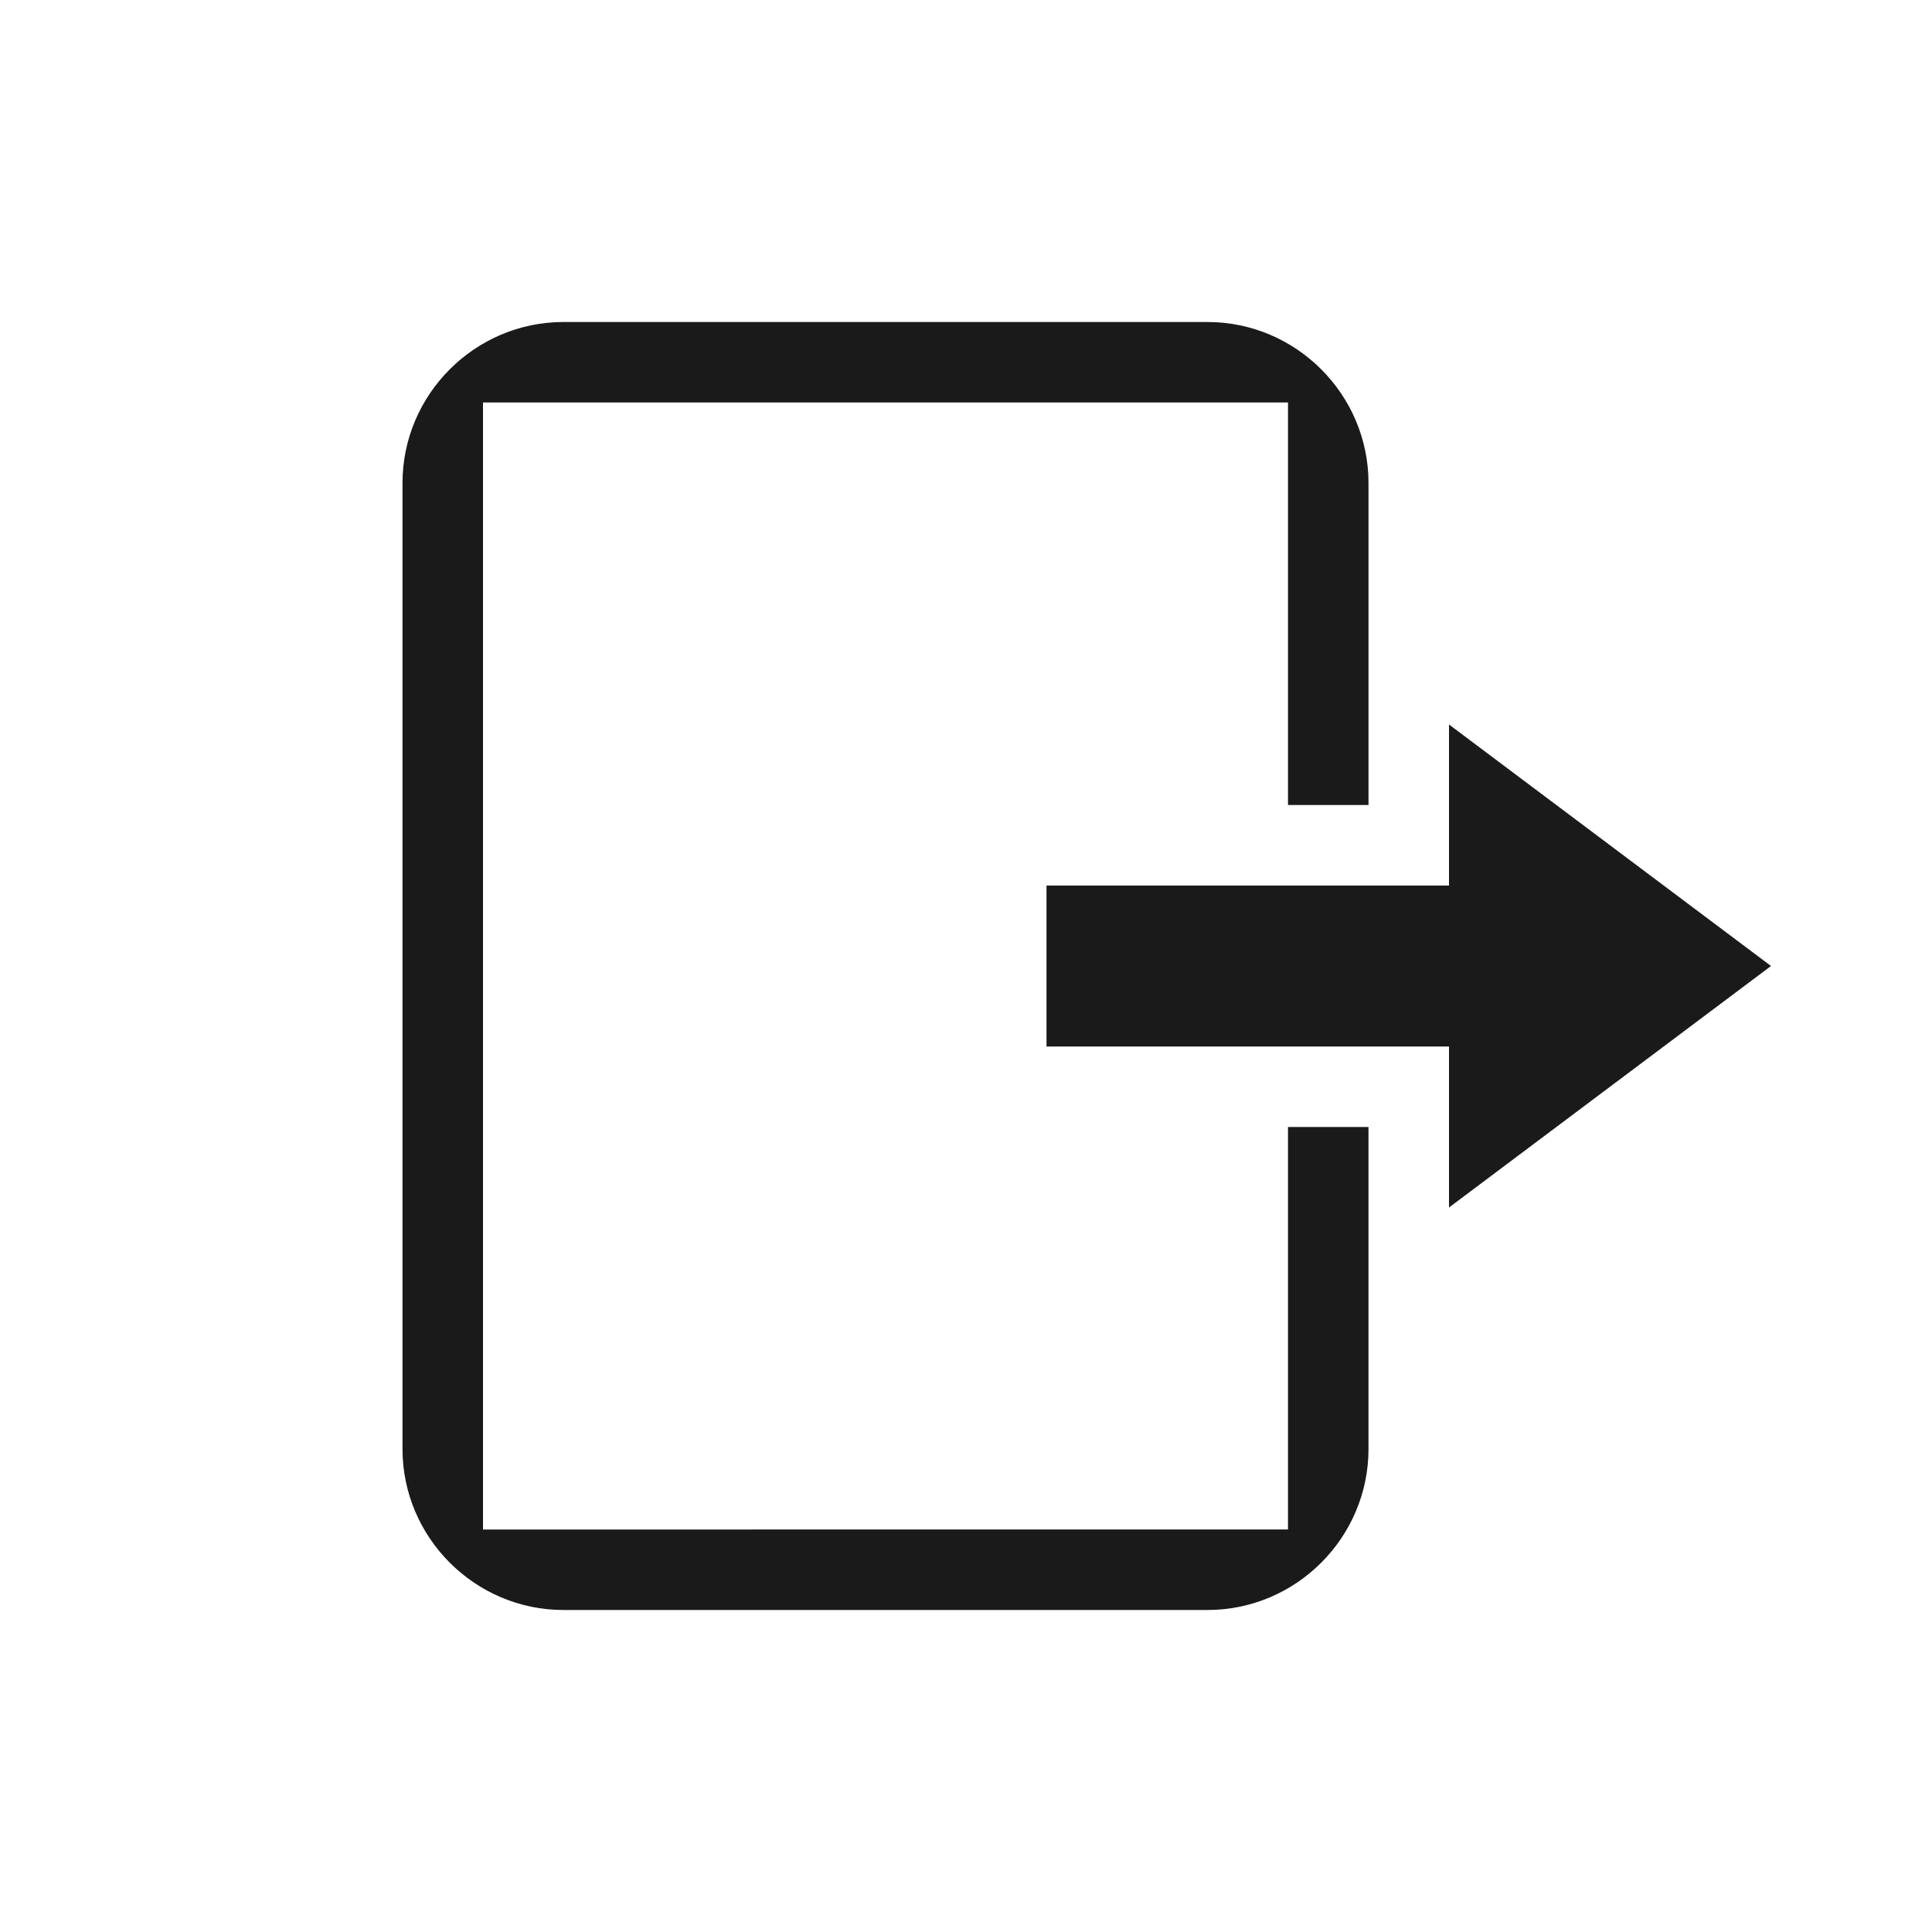 <?xml version="1.0" encoding="utf-8"?>
<!-- Generator: Adobe Illustrator 18.1.1, SVG Export Plug-In . SVG Version: 6.00 Build 0)  -->
<svg version="1.1" xmlns="http://www.w3.org/2000/svg" xmlns:xlink="http://www.w3.org/1999/xlink" x="0px" y="0px"
	 viewBox="0 0 24 24" enable-background="new 0 0 24 24" xml:space="preserve">
<g id="Black" display="none">
	<rect x="-3373" y="-13725" display="inline" width="19882" height="19882"/>
</g>
<g id="Gray" display="none">
	<rect x="-3373" y="-13725" display="inline" fill="#B3B3B3" width="19882" height="19882"/>
</g>
<g id="Background">
</g>
<g id="Slice">
</g>
<g id="L_x5F_Object">
</g>
<g id="M_x5F_Object">
	<g id="ボックス_x3000_強調_x3000_強">
	</g>
	<path fill="#1A1A1A" d="M18,13h-5v-2h5V9l4,3l-4,3V13z M17,10V6c0-1.1-0.9-2-2-2H7C5.9,4,5,4.9,5,6v12c0,1.1,0.9,2,2,2h8
		c1.1,0,2-0.9,2-2v-4h-1v5H6V5h10v5H17z"/>
</g>
<g id="U_x5F_Object">
</g>
<g id="Gd">
</g>
<g id="Cp">
</g>
<g id="Change">
</g>
</svg>
